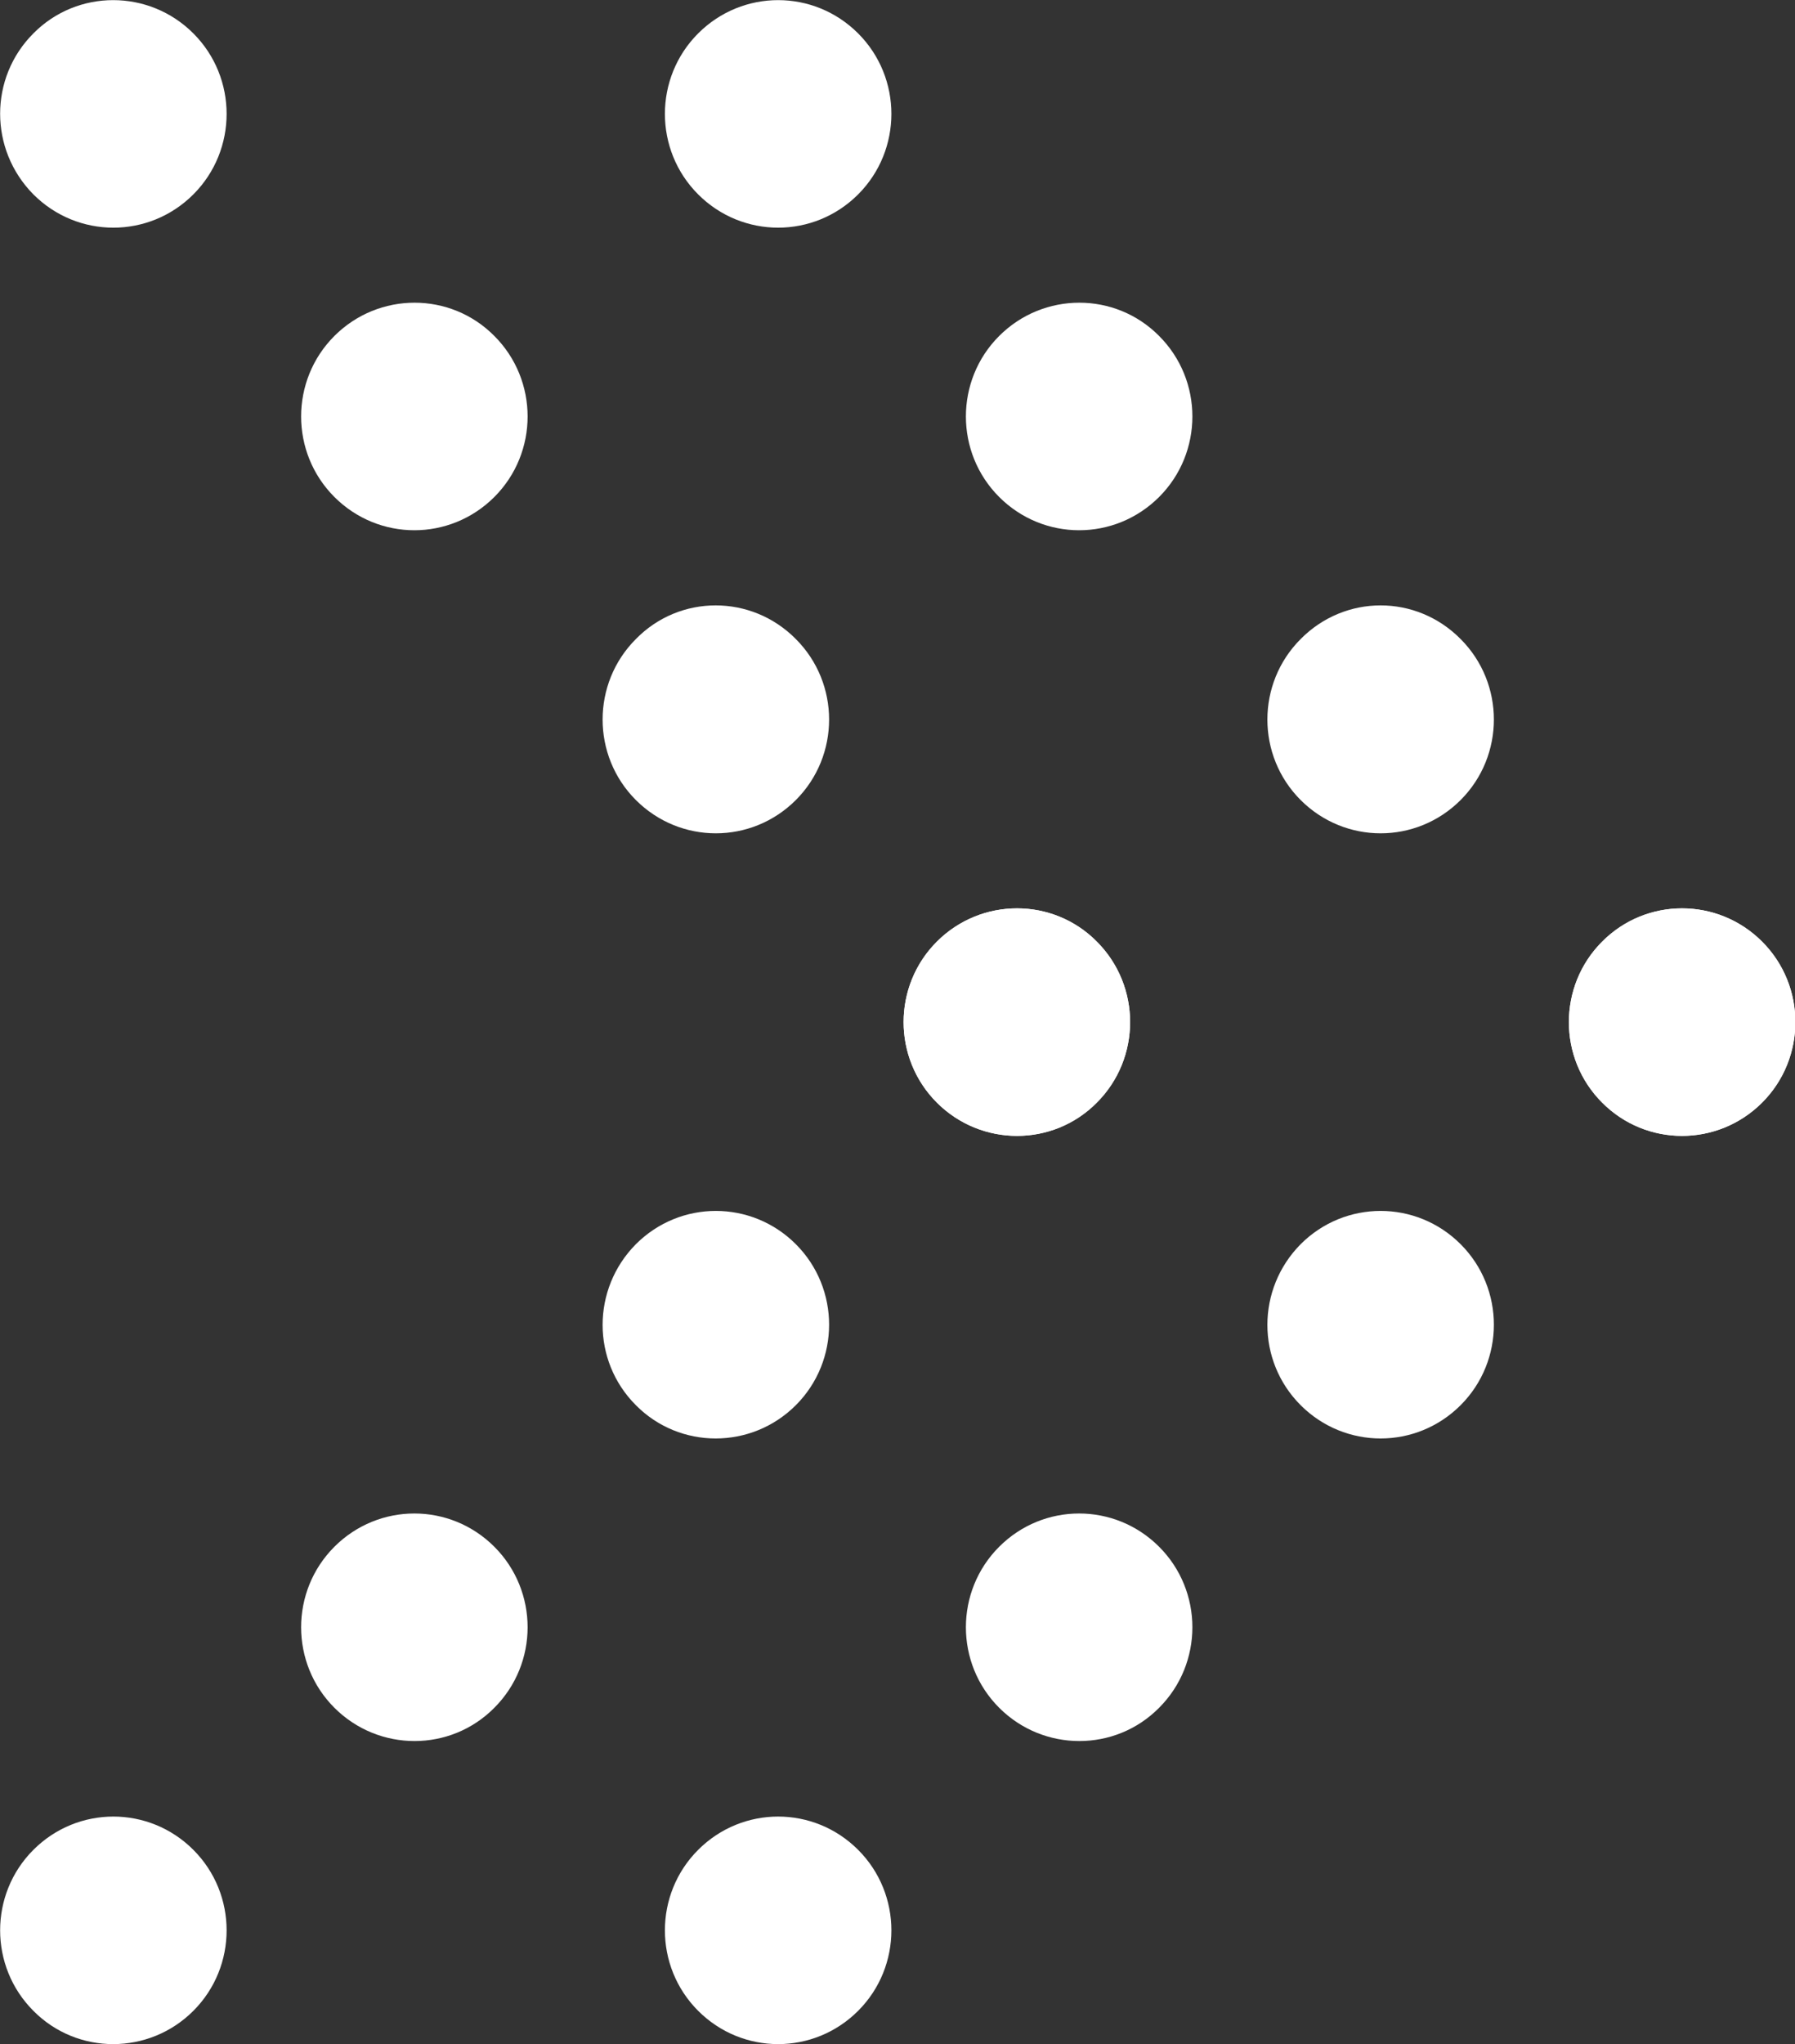 <?xml version="1.0" encoding="utf-8"?>
<!-- Generator: Adobe Illustrator 23.1.0, SVG Export Plug-In . SVG Version: 6.00 Build 0)  -->
<svg version="1.1" id="Laag_1" xmlns="http://www.w3.org/2000/svg" xmlns:xlink="http://www.w3.org/1999/xlink" x="0px" y="0px"
	 viewBox="0 0 36.02 41.01" style="enable-background:new 0 0 36.02 41.01;" xml:space="preserve">
<rect x="0" y="0" width="36.02" height="41.01" fill="#333333" stroke="none"/>
<style type="text/css">
	.st0{fill:#FFffff;}
</style>
<g>
	<path class="st0" d="M14.01,0.67c-0.89,0.89-0.89,2.34,0,3.23c0.89,0.89,2.32,0.89,3.21,0c0.89-0.89,0.89-2.34,0-3.23
		C16.33-0.22,14.9-0.22,14.01,0.67z"/>
	<path class="st0" d="M20.05,6.74c-0.89,0.89-0.89,2.34,0,3.23c0.89,0.89,2.32,0.89,3.21,0c0.89-0.89,0.89-2.34,0-3.23
		C22.38,5.85,20.94,5.85,20.05,6.74z"/>
	<path class="st0" d="M26.1,12.82c-0.89,0.89-0.89,2.34,0,3.23c0.89,0.89,2.32,0.89,3.21,0c0.89-0.89,0.89-2.34,0-3.23
		C28.42,11.92,26.99,11.92,26.1,12.82z"/>
	<path class="st0" d="M32.15,18.89c-0.89,0.89-0.89,2.34,0,3.23c0.89,0.89,2.32,0.89,3.21,0c0.89-0.89,0.89-2.34,0-3.23
		C34.47,18,33.03,18,32.15,18.89z"/>
	<path class="st0" d="M14.01,40.34c-0.89-0.89-0.89-2.34,0-3.23c0.89-0.89,2.32-0.89,3.21,0c0.89,0.89,0.89,2.34,0,3.23
		C16.33,41.23,14.9,41.23,14.01,40.34z"/>
	<path class="st0" d="M20.05,34.26c-0.89-0.89-0.89-2.34,0-3.23c0.89-0.89,2.32-0.89,3.21,0c0.89,0.89,0.89,2.34,0,3.23
		C22.38,35.15,20.94,35.15,20.05,34.26z"/>
	<path class="st0" d="M26.1,28.19c-0.89-0.89-0.89-2.33,0-3.23c0.89-0.89,2.32-0.89,3.21,0c0.89,0.89,0.89,2.34,0,3.23
		C28.42,29.08,26.99,29.08,26.1,28.19z"/>
	<path class="st0" d="M32.15,22.12c-0.89-0.89-0.89-2.34,0-3.23c0.89-0.89,2.32-0.89,3.21,0c0.89,0.89,0.89,2.34,0,3.23
		C34.47,23.01,33.03,23.01,32.15,22.12z"/>
	<path class="st0" d="M0.67,0.67C-0.22,1.56-0.22,3,0.67,3.9c0.89,0.89,2.32,0.89,3.21,0c0.89-0.89,0.89-2.34,0-3.23
		C2.99-0.22,1.55-0.22,0.67,0.67z"/>
	<path class="st0" d="M6.71,6.74c-0.89,0.89-0.89,2.34,0,3.23c0.89,0.89,2.32,0.89,3.21,0c0.89-0.89,0.89-2.34,0-3.23
		C9.04,5.85,7.6,5.85,6.71,6.74z"/>
	<path class="st0" d="M12.76,12.82c-0.89,0.89-0.89,2.34,0,3.23c0.89,0.89,2.32,0.89,3.21,0c0.89-0.89,0.89-2.34,0-3.23
		C15.08,11.92,13.64,11.92,12.76,12.82z"/>
	<path class="st0" d="M18.8,18.89c-0.89,0.89-0.89,2.34,0,3.23c0.89,0.89,2.33,0.89,3.21,0c0.89-0.89,0.89-2.34,0-3.23
		C21.13,18,19.69,18,18.8,18.89z"/>
	<path class="st0" d="M0.67,40.34c-0.89-0.89-0.89-2.34,0-3.23c0.89-0.89,2.32-0.89,3.21,0c0.89,0.89,0.89,2.34,0,3.23
		C2.99,41.23,1.55,41.23,0.67,40.34z"/>
	<path class="st0" d="M6.71,34.26c-0.89-0.89-0.89-2.34,0-3.23c0.89-0.89,2.32-0.89,3.21,0c0.89,0.89,0.89,2.34,0,3.23
		C9.04,35.15,7.6,35.15,6.71,34.26z"/>
	<path class="st0" d="M12.76,28.19c-0.89-0.89-0.89-2.33,0-3.23c0.89-0.89,2.32-0.89,3.21,0c0.89,0.89,0.89,2.34,0,3.23
		C15.08,29.08,13.64,29.08,12.76,28.19z"/>
	<path class="st0" d="M18.8,22.12c-0.89-0.89-0.89-2.34,0-3.23c0.89-0.89,2.33-0.89,3.21,0c0.89,0.89,0.89,2.34,0,3.23
		C21.13,23.01,19.69,23.01,18.8,22.12z"/>
</g>
</svg>
